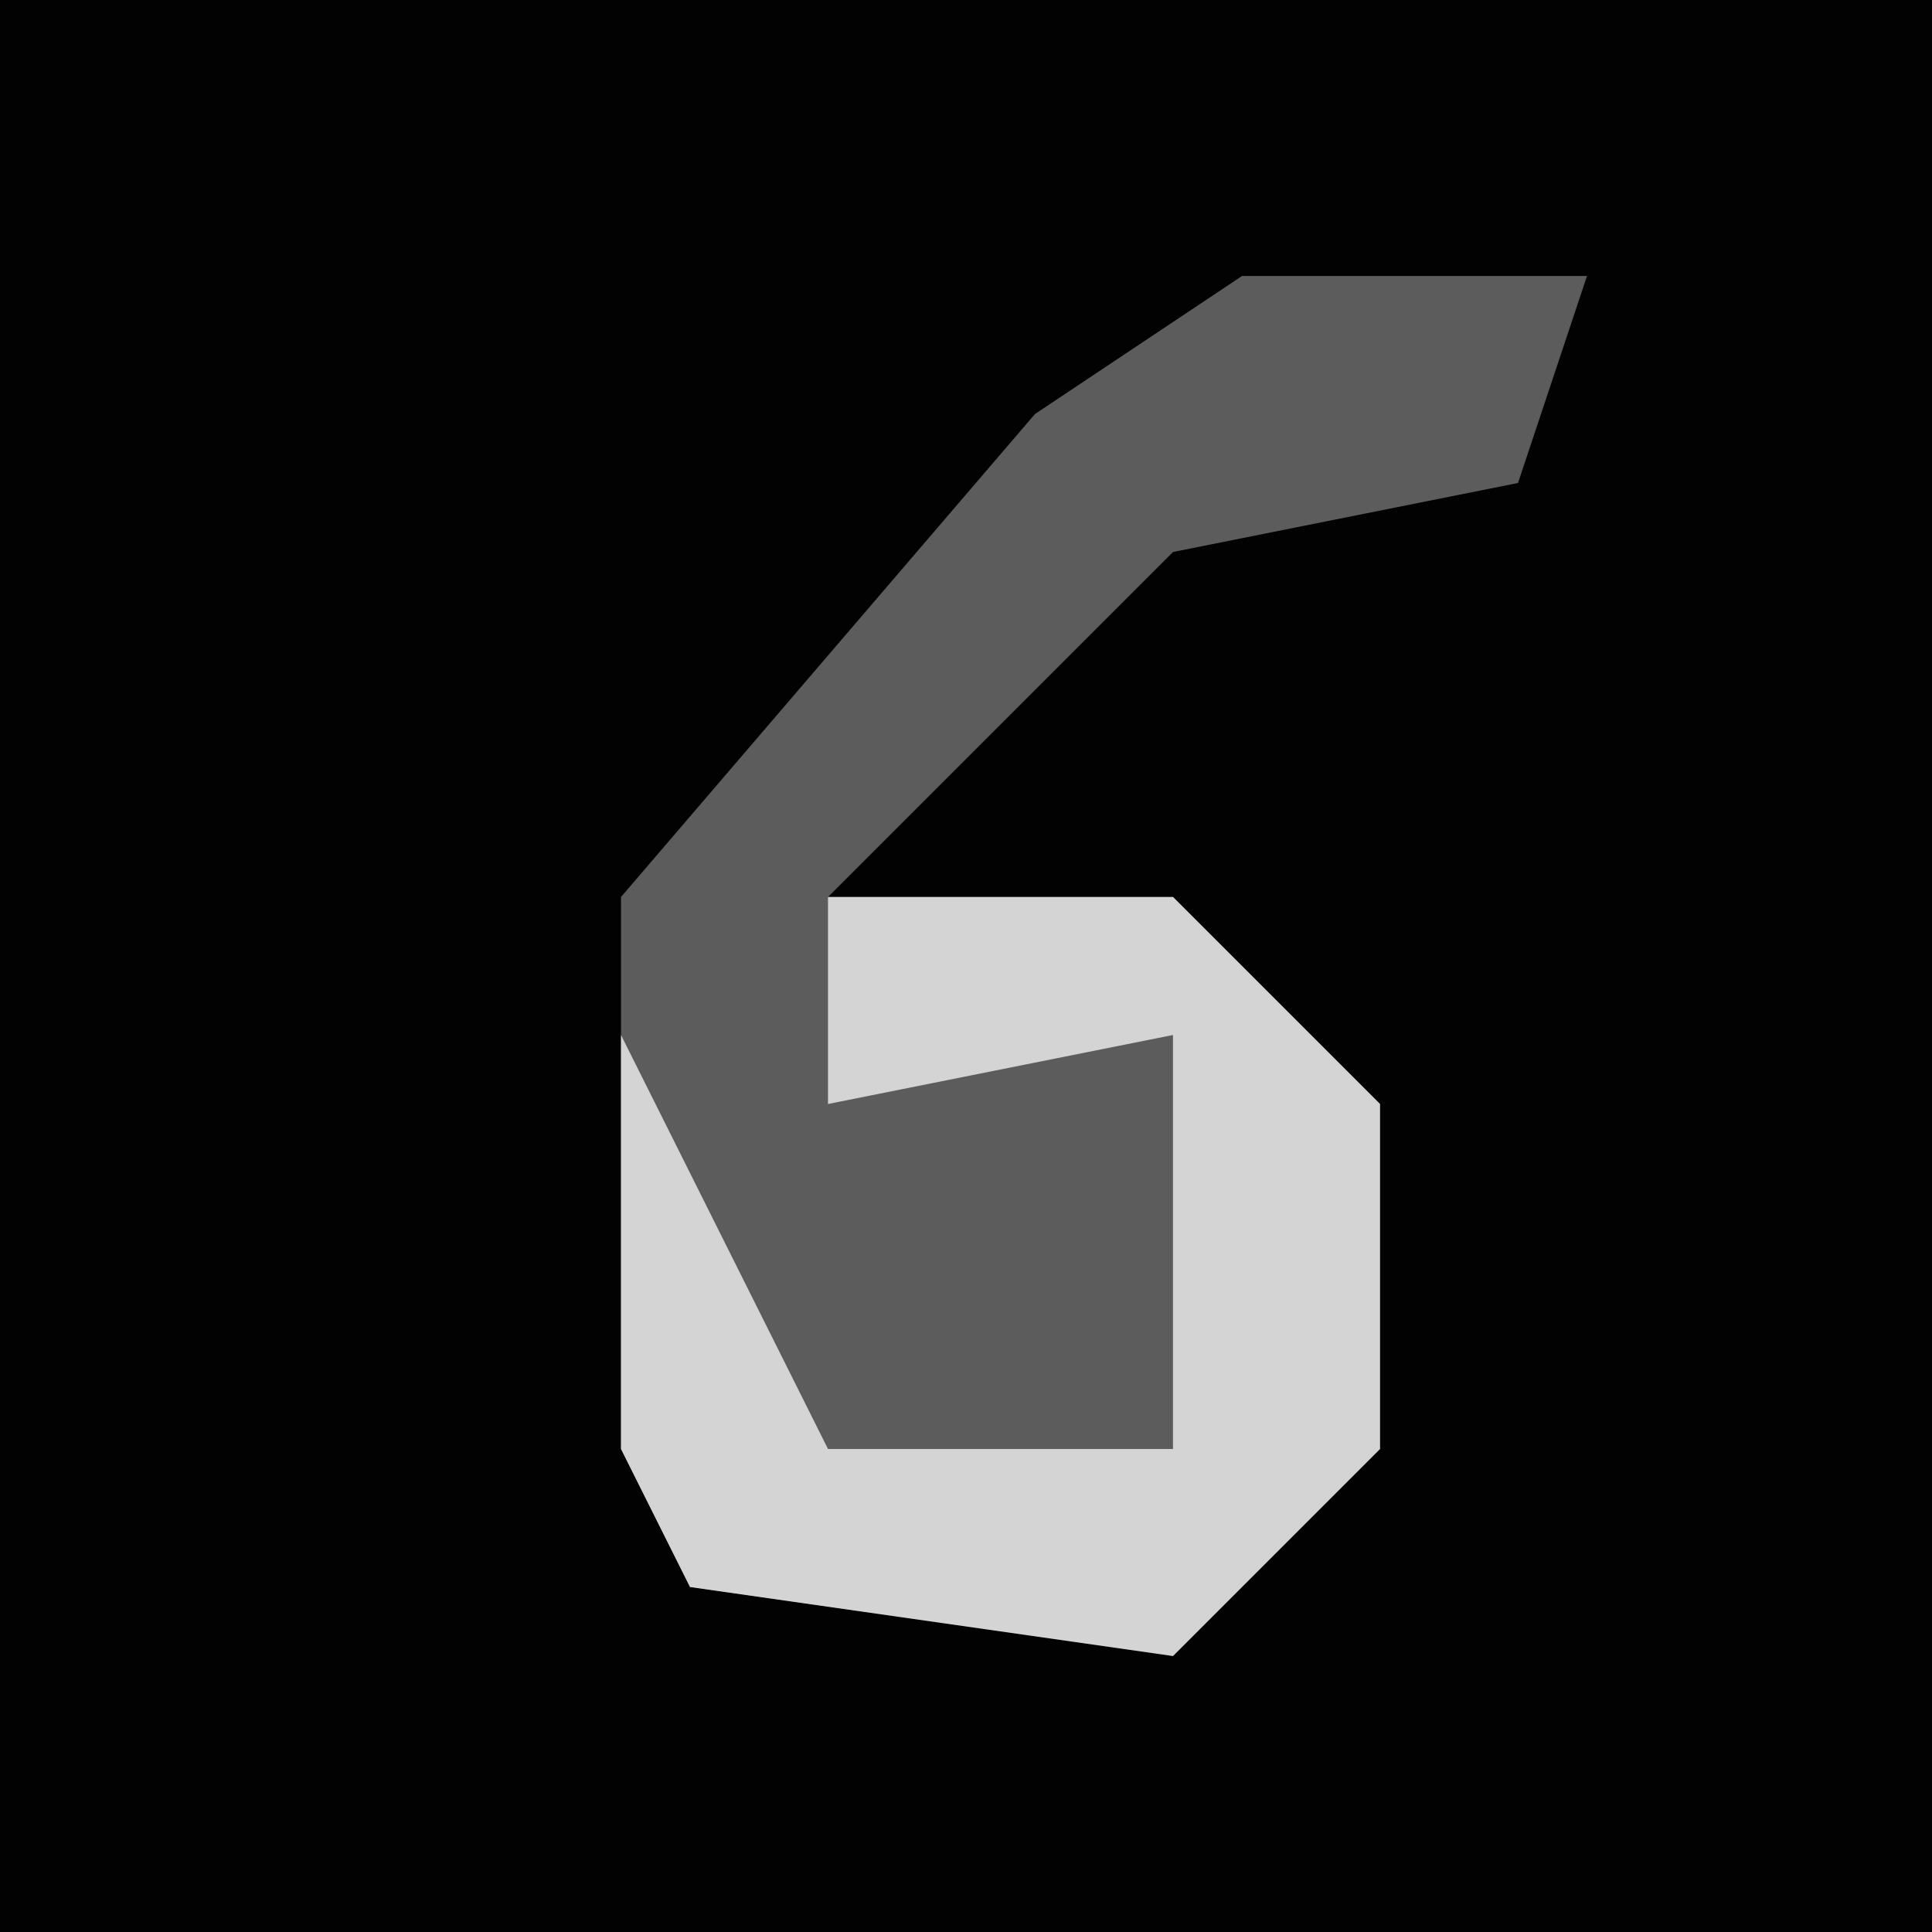 <?xml version="1.0" encoding="UTF-8"?>
<svg version="1.1" xmlns="http://www.w3.org/2000/svg" width="28" height="28">
<path d="M0,0 L28,0 L28,28 L0,28 Z " fill="#020202" transform="translate(0,0)"/>
<path d="M0,0 L5,0 L4,3 L-1,4 L-6,9 L-1,9 L2,12 L2,17 L-1,20 L-8,19 L-9,17 L-9,9 L-3,2 Z " fill="#5C5C5C" transform="translate(18,4)"/>
<path d="M0,0 L5,0 L8,3 L8,8 L5,11 L-2,10 L-3,8 L-3,2 L-1,6 L0,8 L5,8 L5,2 L0,3 Z " fill="#D4D4D4" transform="translate(12,13)"/>
</svg>
